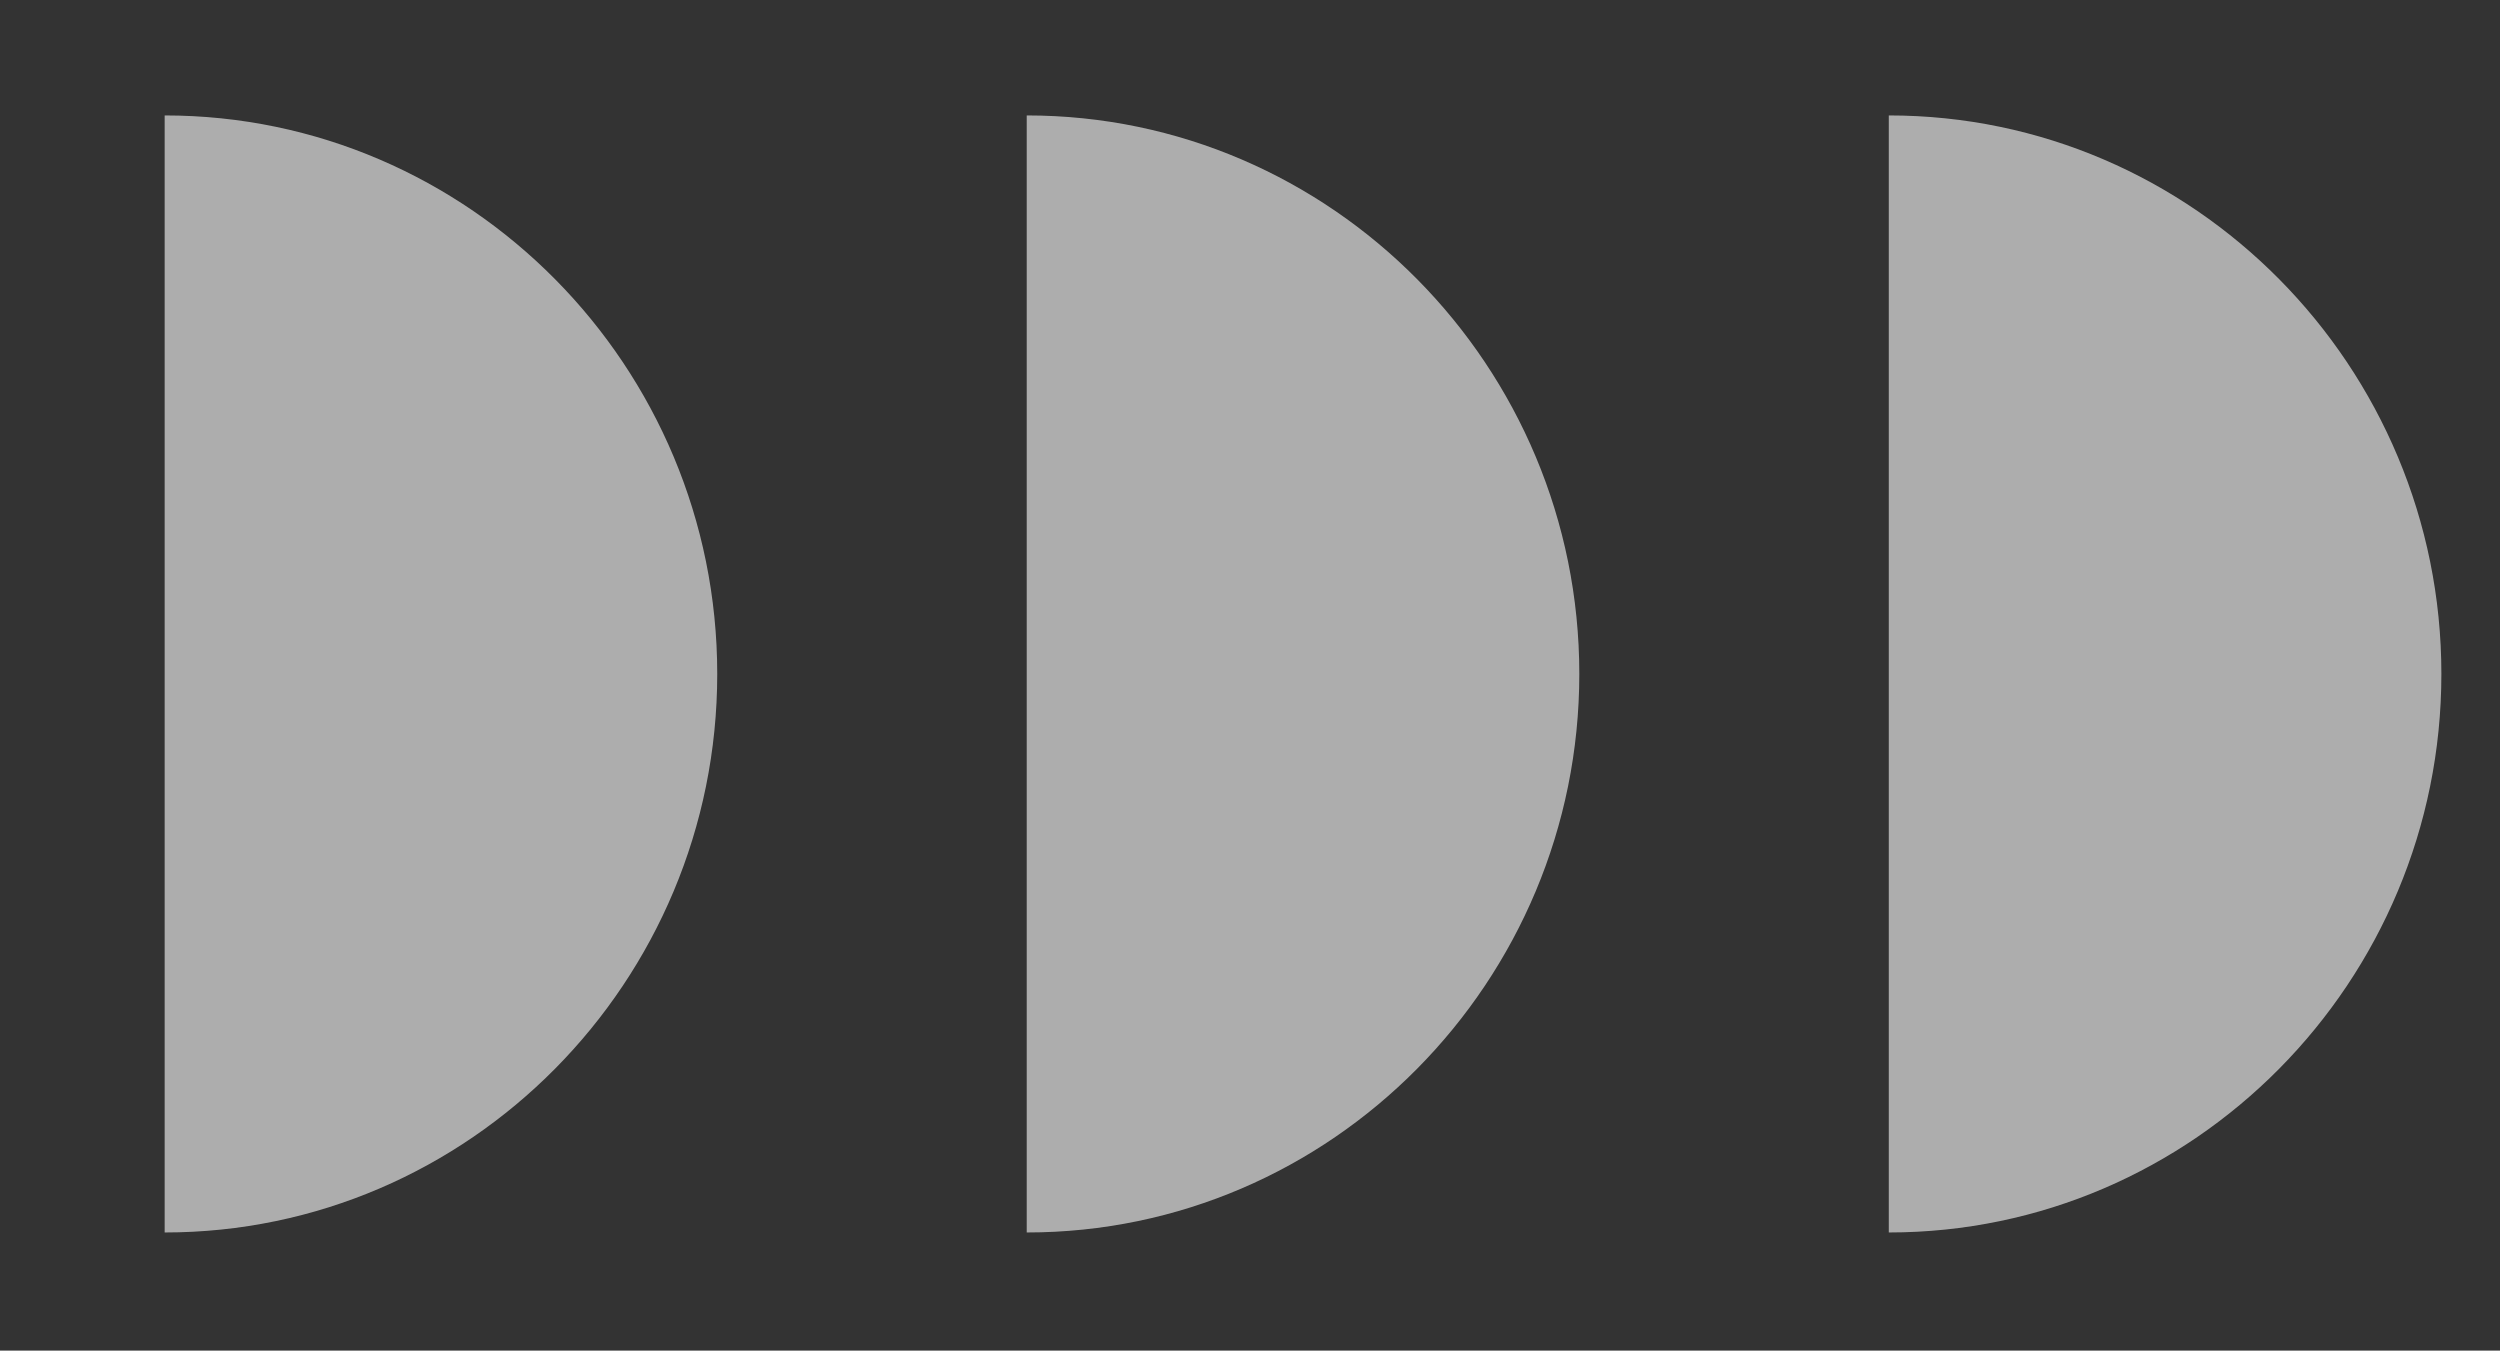 <svg width="87" height="47" fill="none" xmlns="http://www.w3.org/2000/svg"><rect width="100%" height="100%" fill="#333333" stroke="none"/><path d="M65.73 42.89c10.598 0 19.23-8.725 19.23-19.437 0-10.71-8.632-19.436-19.23-19.436V42.89Zm-30 0c10.598 0 19.23-8.725 19.23-19.437 0-10.71-8.632-19.436-19.23-19.436V42.89Zm-30 0c10.598 0 19.23-8.725 19.23-19.437 0-10.71-8.632-19.436-19.23-19.436V42.89Z" opacity=".6" fill="#fff"/></svg>